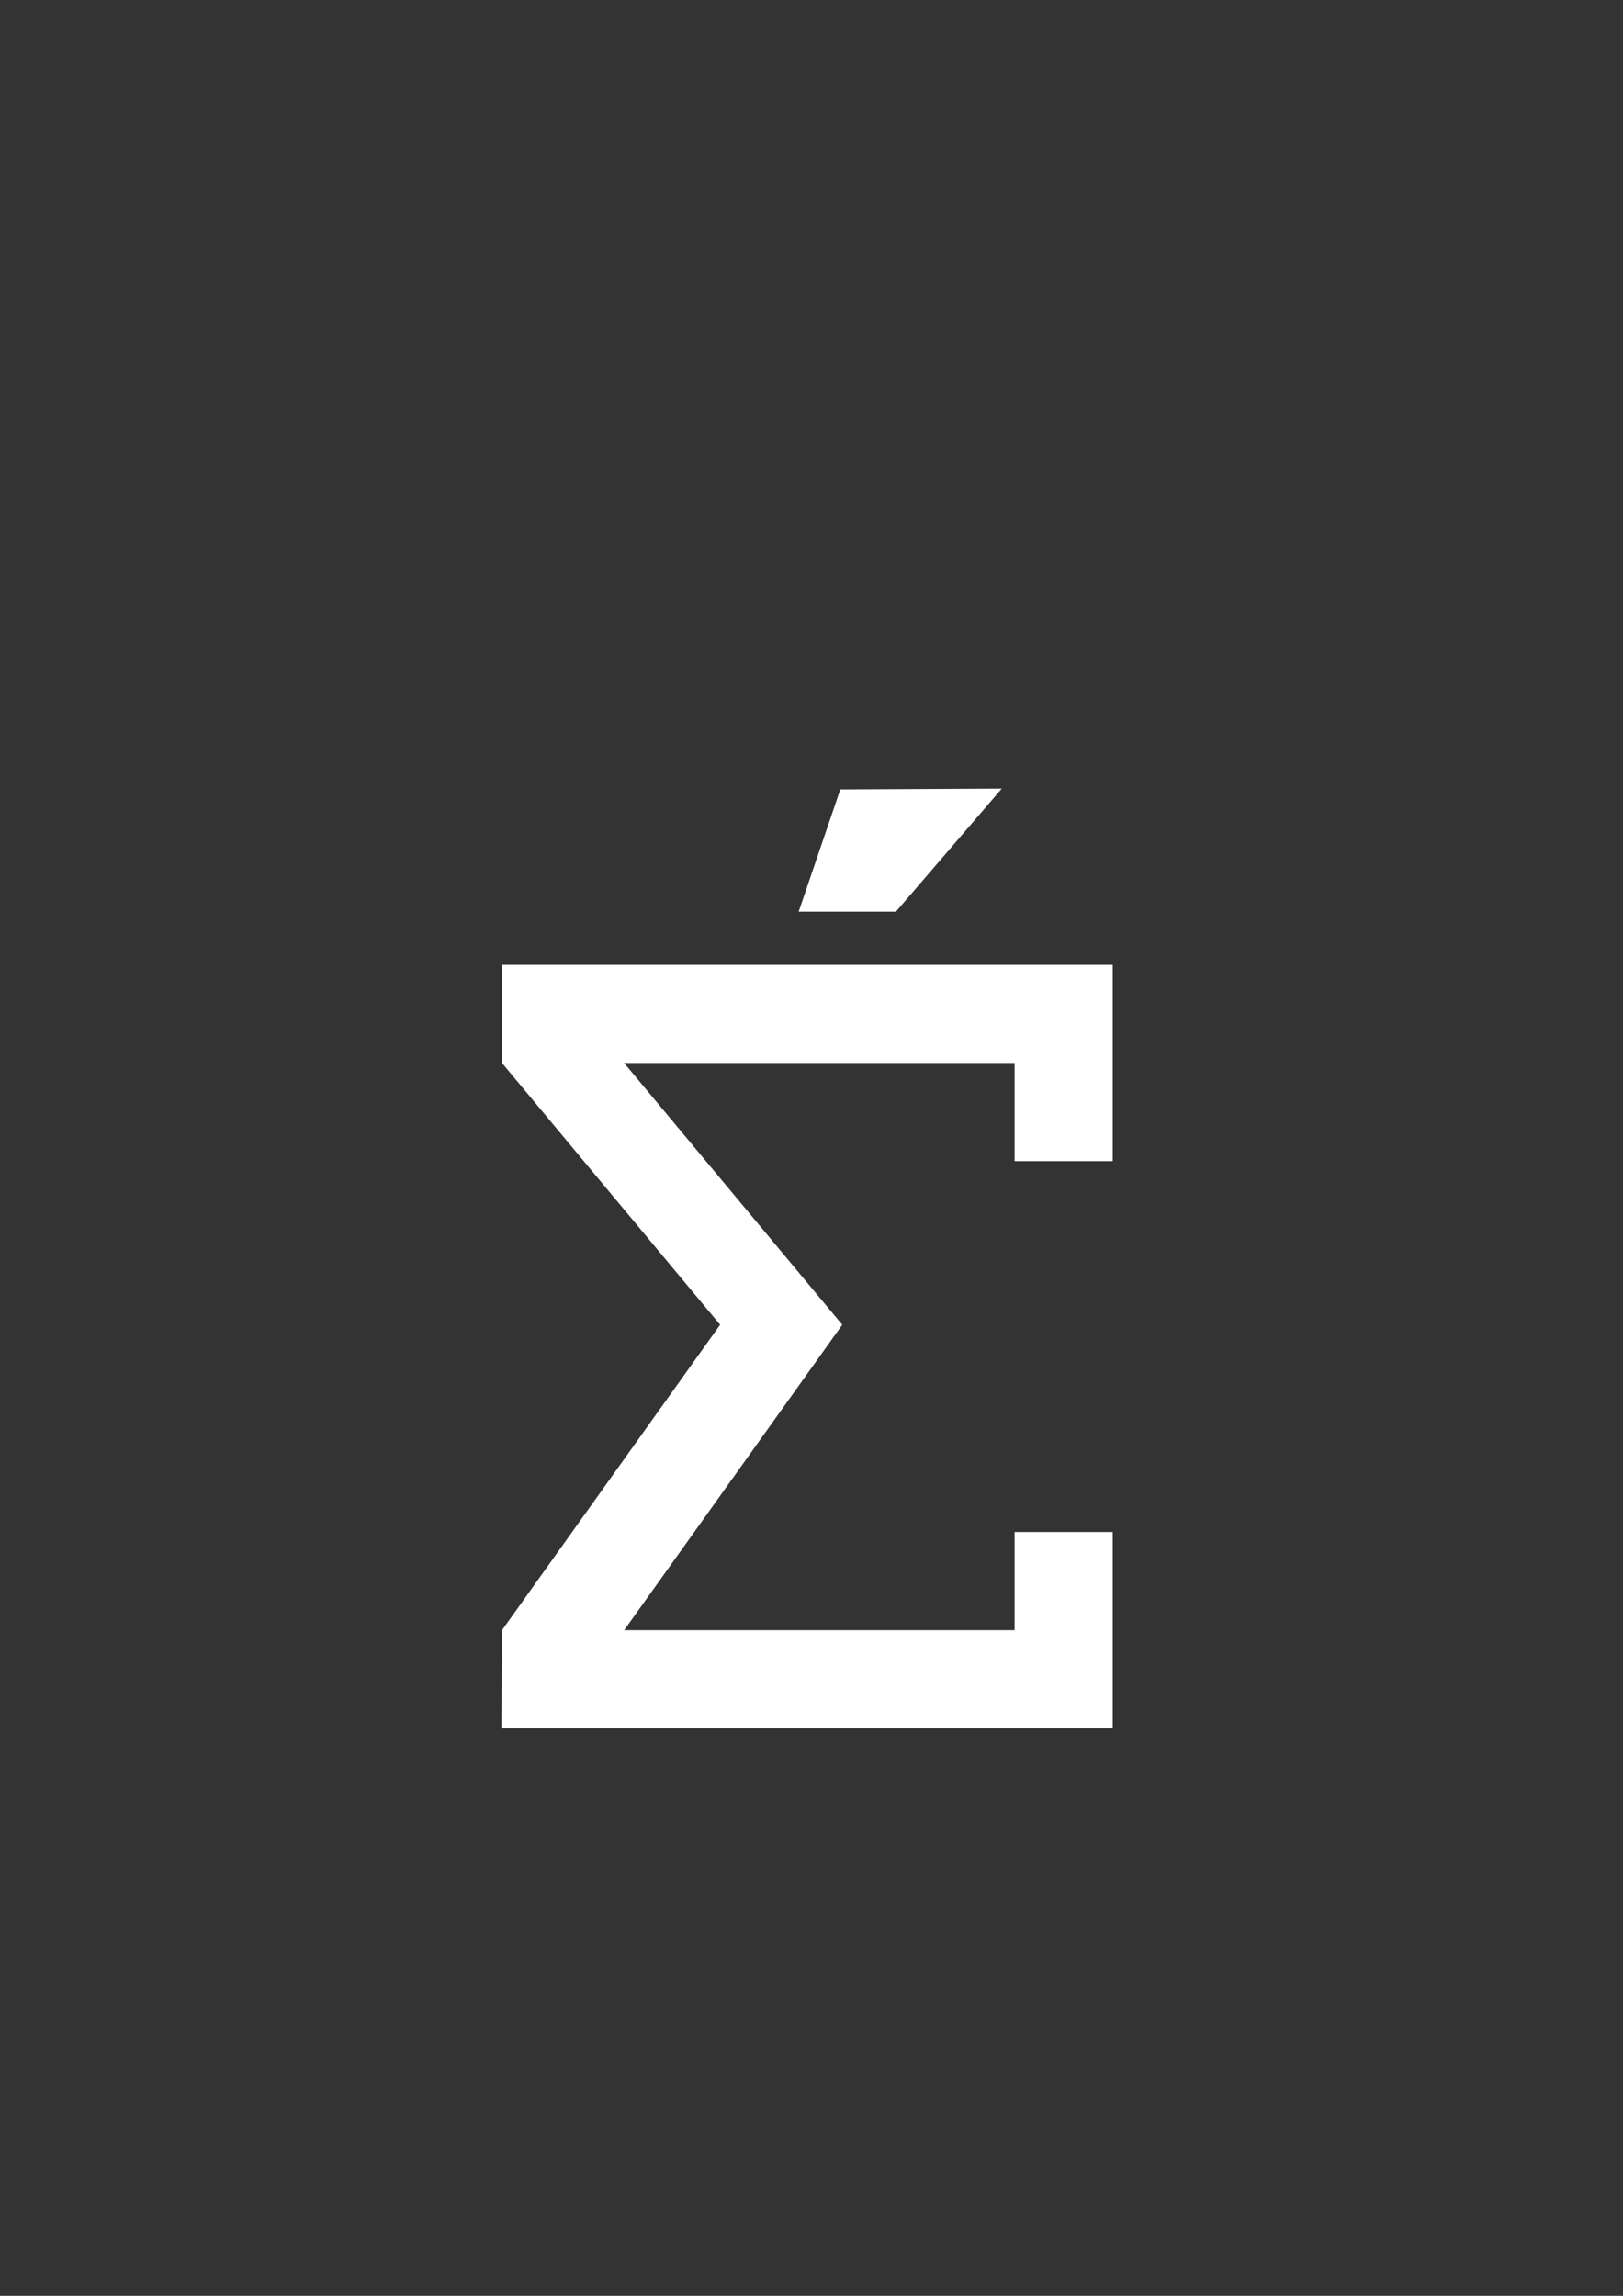 <?xml version="1.0" encoding="UTF-8" standalone="no"?>
<!-- Created with Inkscape (http://www.inkscape.org/) -->

<svg
   xmlns:dc="http://purl.org/dc/elements/1.1/"
   xmlns:cc="http://creativecommons.org/ns#"
   xmlns:rdf="http://www.w3.org/1999/02/22-rdf-syntax-ns#"
   xmlns:svg="http://www.w3.org/2000/svg"
   xmlns="http://www.w3.org/2000/svg"
   xmlns:sodipodi="http://sodipodi.sourceforge.net/DTD/sodipodi-0.dtd"
   xmlns:inkscape="http://www.inkscape.org/namespaces/inkscape"
   width="210mm"
   height="297mm"
   viewBox="0 0 744.094 1052.362"
   id="svg2"
   version="1.1"
   inkscape:version="0.91 r13725"
   sodipodi:docname="logo.svg"
   inkscape:export-filename="C:\Users\homboli\Documents\GitHub\erettsegik-assets\images\logo.png"
   inkscape:export-xdpi="20.893024"
   inkscape:export-ydpi="20.893024">
  <rect x="0" y="0" width="744.094" height="1052.362" fill="#333333" stroke="none"/>
  <defs
     id="defs4" />
  <sodipodi:namedview
     id="base"
     pagecolor="#ffffff"
     bordercolor="#666666"
     borderopacity="1.0"
     inkscape:pageopacity="0.0"
     inkscape:pageshadow="2"
     inkscape:zoom="0.98994949"
     inkscape:cx="-113.13911"
     inkscape:cy="455.18136"
     inkscape:document-units="px"
     inkscape:current-layer="layer1"
     showgrid="false"
     inkscape:window-width="1680"
     inkscape:window-height="988"
     inkscape:window-x="-8"
     inkscape:window-y="-8"
     inkscape:window-maximized="1" />
  <g
     inkscape:label="1. réteg"
     inkscape:groupmode="layer"
     id="layer1">
    <path
       style="fill:#ffffff;fill-opacity:1;fill-rule:evenodd;stroke:none;stroke-width:1px;stroke-linecap:butt;stroke-linejoin:miter;stroke-opacity:1"
       d="m 510.153,442.253 -280,0 0,45 100,120 -100,140 -0.25,45 280.25,0 0,-90 -45,0 0,45 -178.999,0 100,-140 -100,-120 178.999,0 3.6e-4,45 45,0 z"
       id="path3336"
       inkscape:connector-curvature="0"
       sodipodi:nodetypes="ccccccccccccccccc" />
    <path
       style="fill:#ffffff;fill-opacity:1;fill-rule:evenodd;stroke:none;stroke-width:0.846px;stroke-linecap:butt;stroke-linejoin:miter;stroke-opacity:1"
       d="m 459.277,361.487 -48.516,56.404 -44.598,0 19.091,-56.031 z"
       id="path3338"
       inkscape:connector-curvature="0"
       sodipodi:nodetypes="ccccc"
       inkscape:transform-center-x="-386.07781"
       inkscape:transform-center-y="-254.35922" />
  </g>
</svg>
